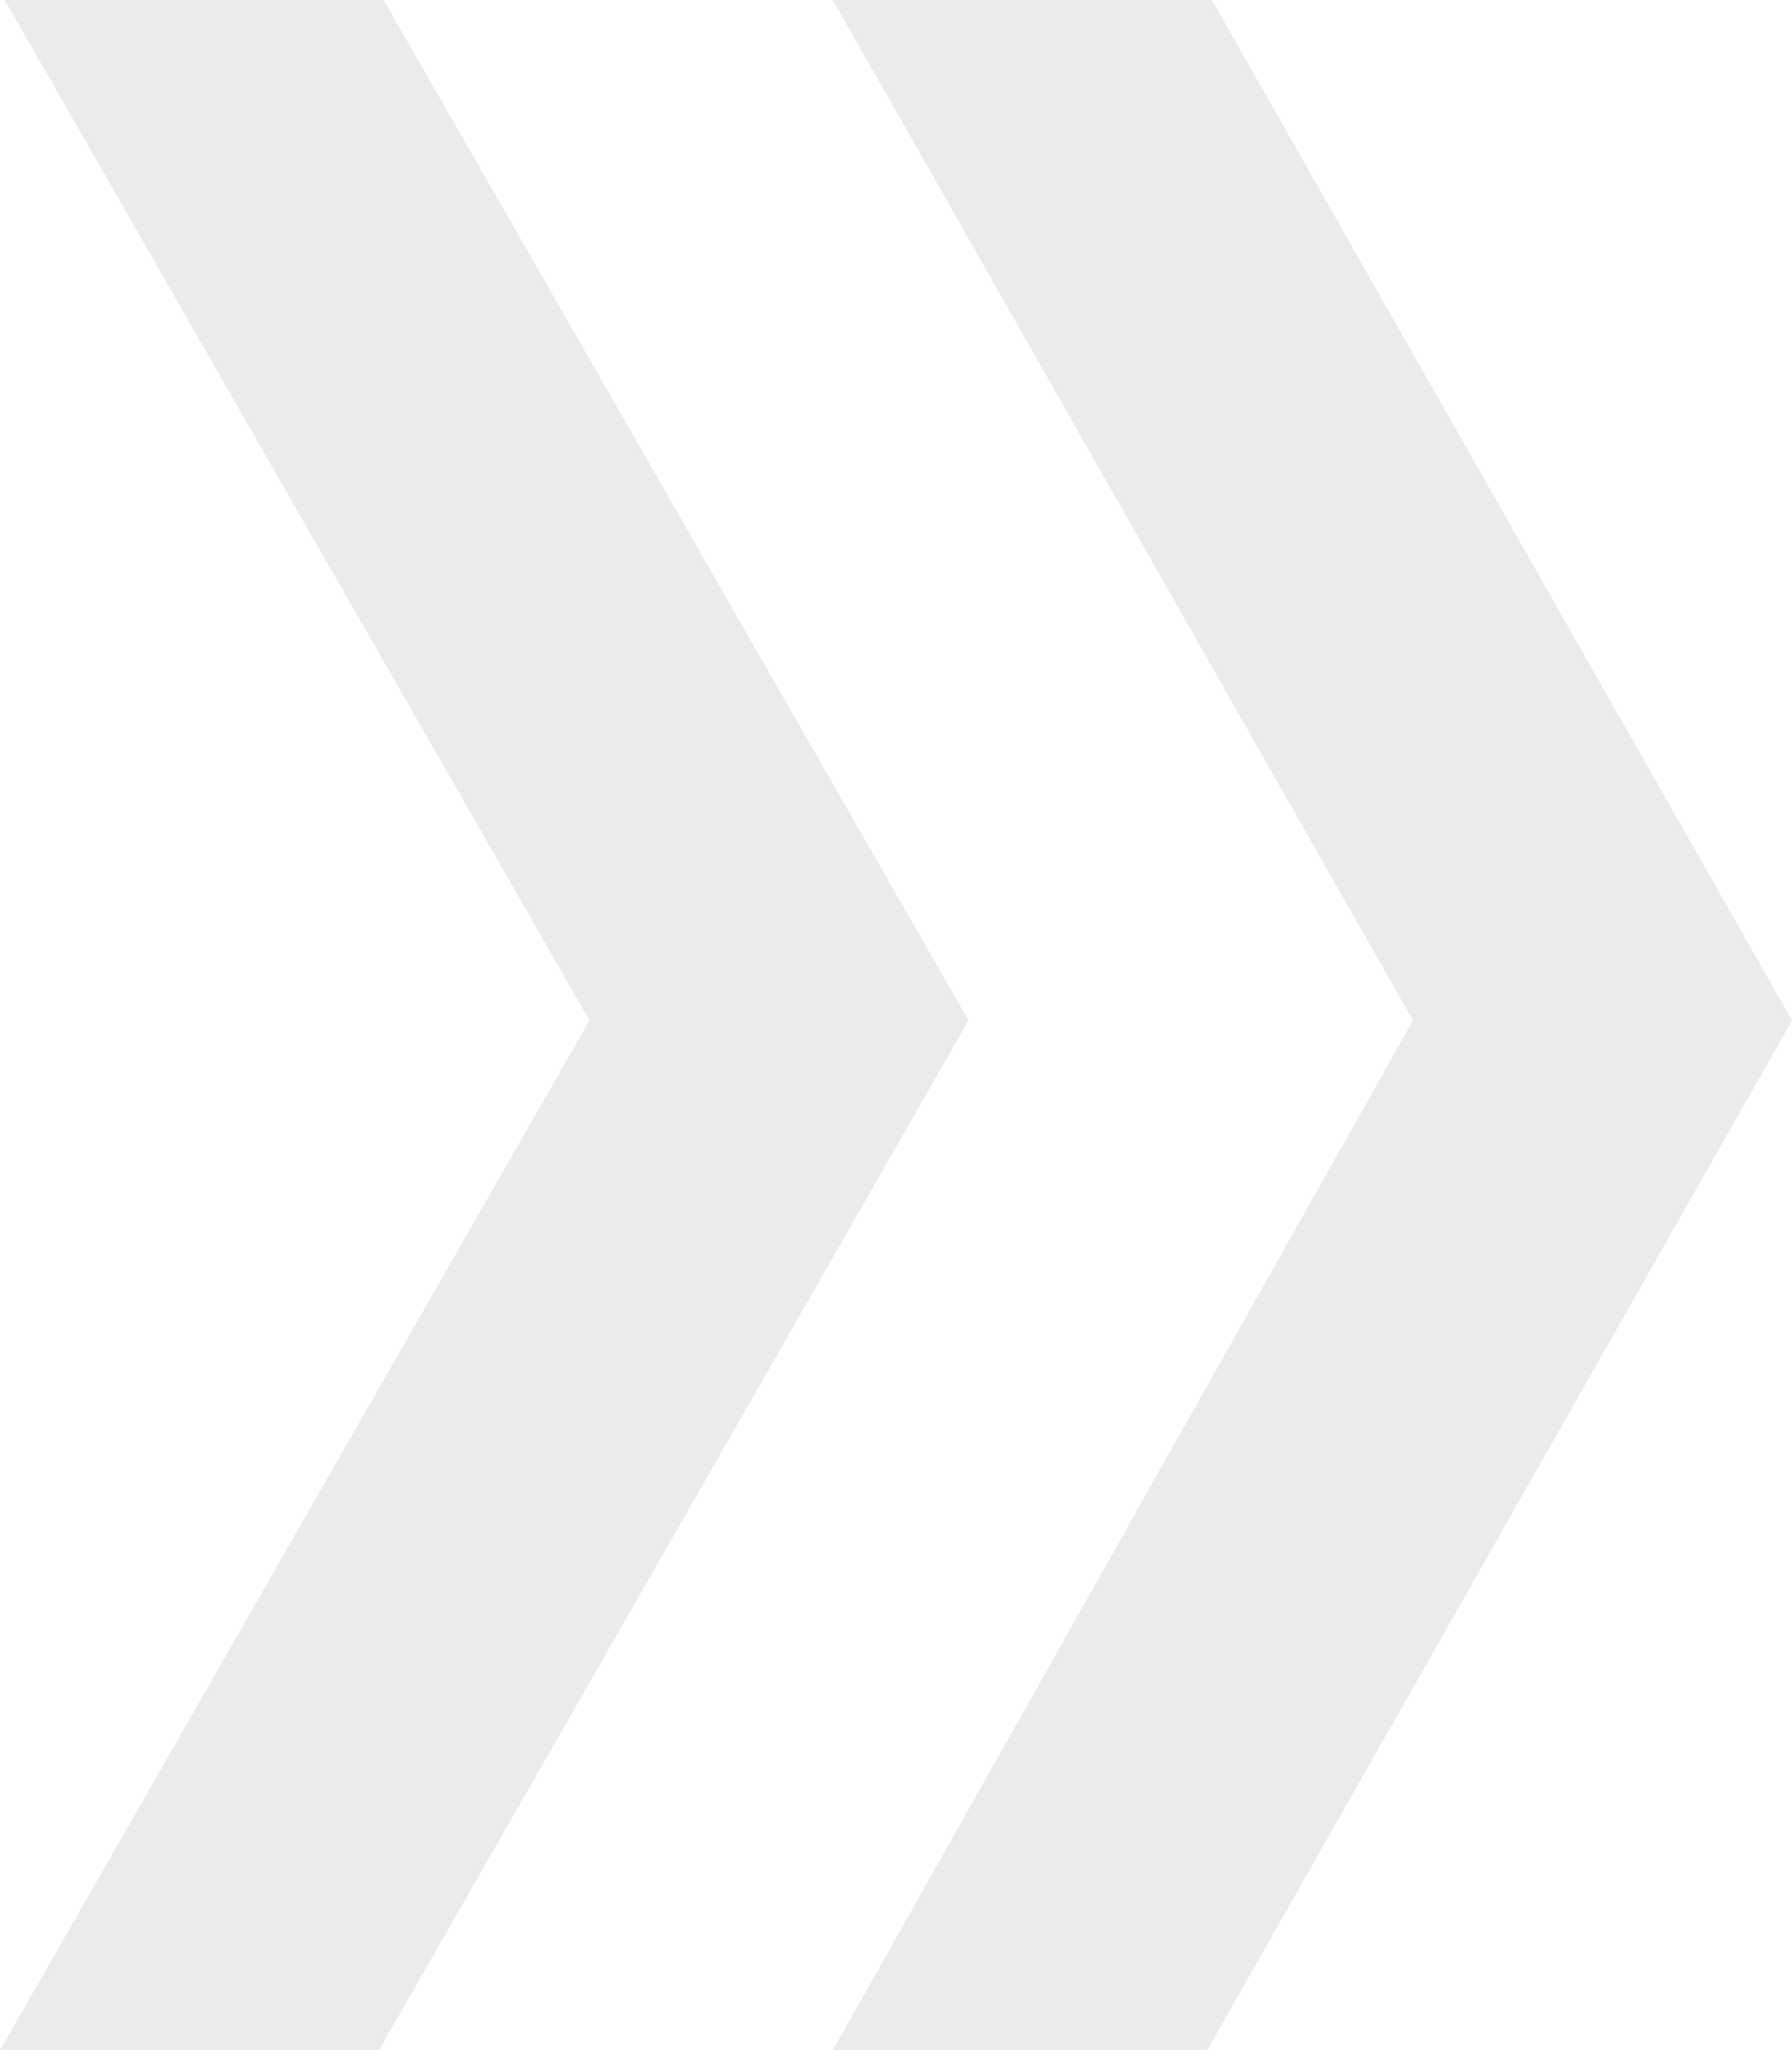 <svg width="111" height="127" viewBox="0 0 111 127" fill="none" xmlns="http://www.w3.org/2000/svg">
<path d="M51.587 7.62939e-06L87.525 63.211L51.587 127L74.773 127L111 63.211L75.063 7.62939e-06L51.587 7.62939e-06ZM0.29 7.62939e-06L36.517 63.211L0 127H23.475L59.992 63.211L23.765 7.62939e-06H0.29Z" fill="black" fill-opacity="0.08"/>
</svg>
